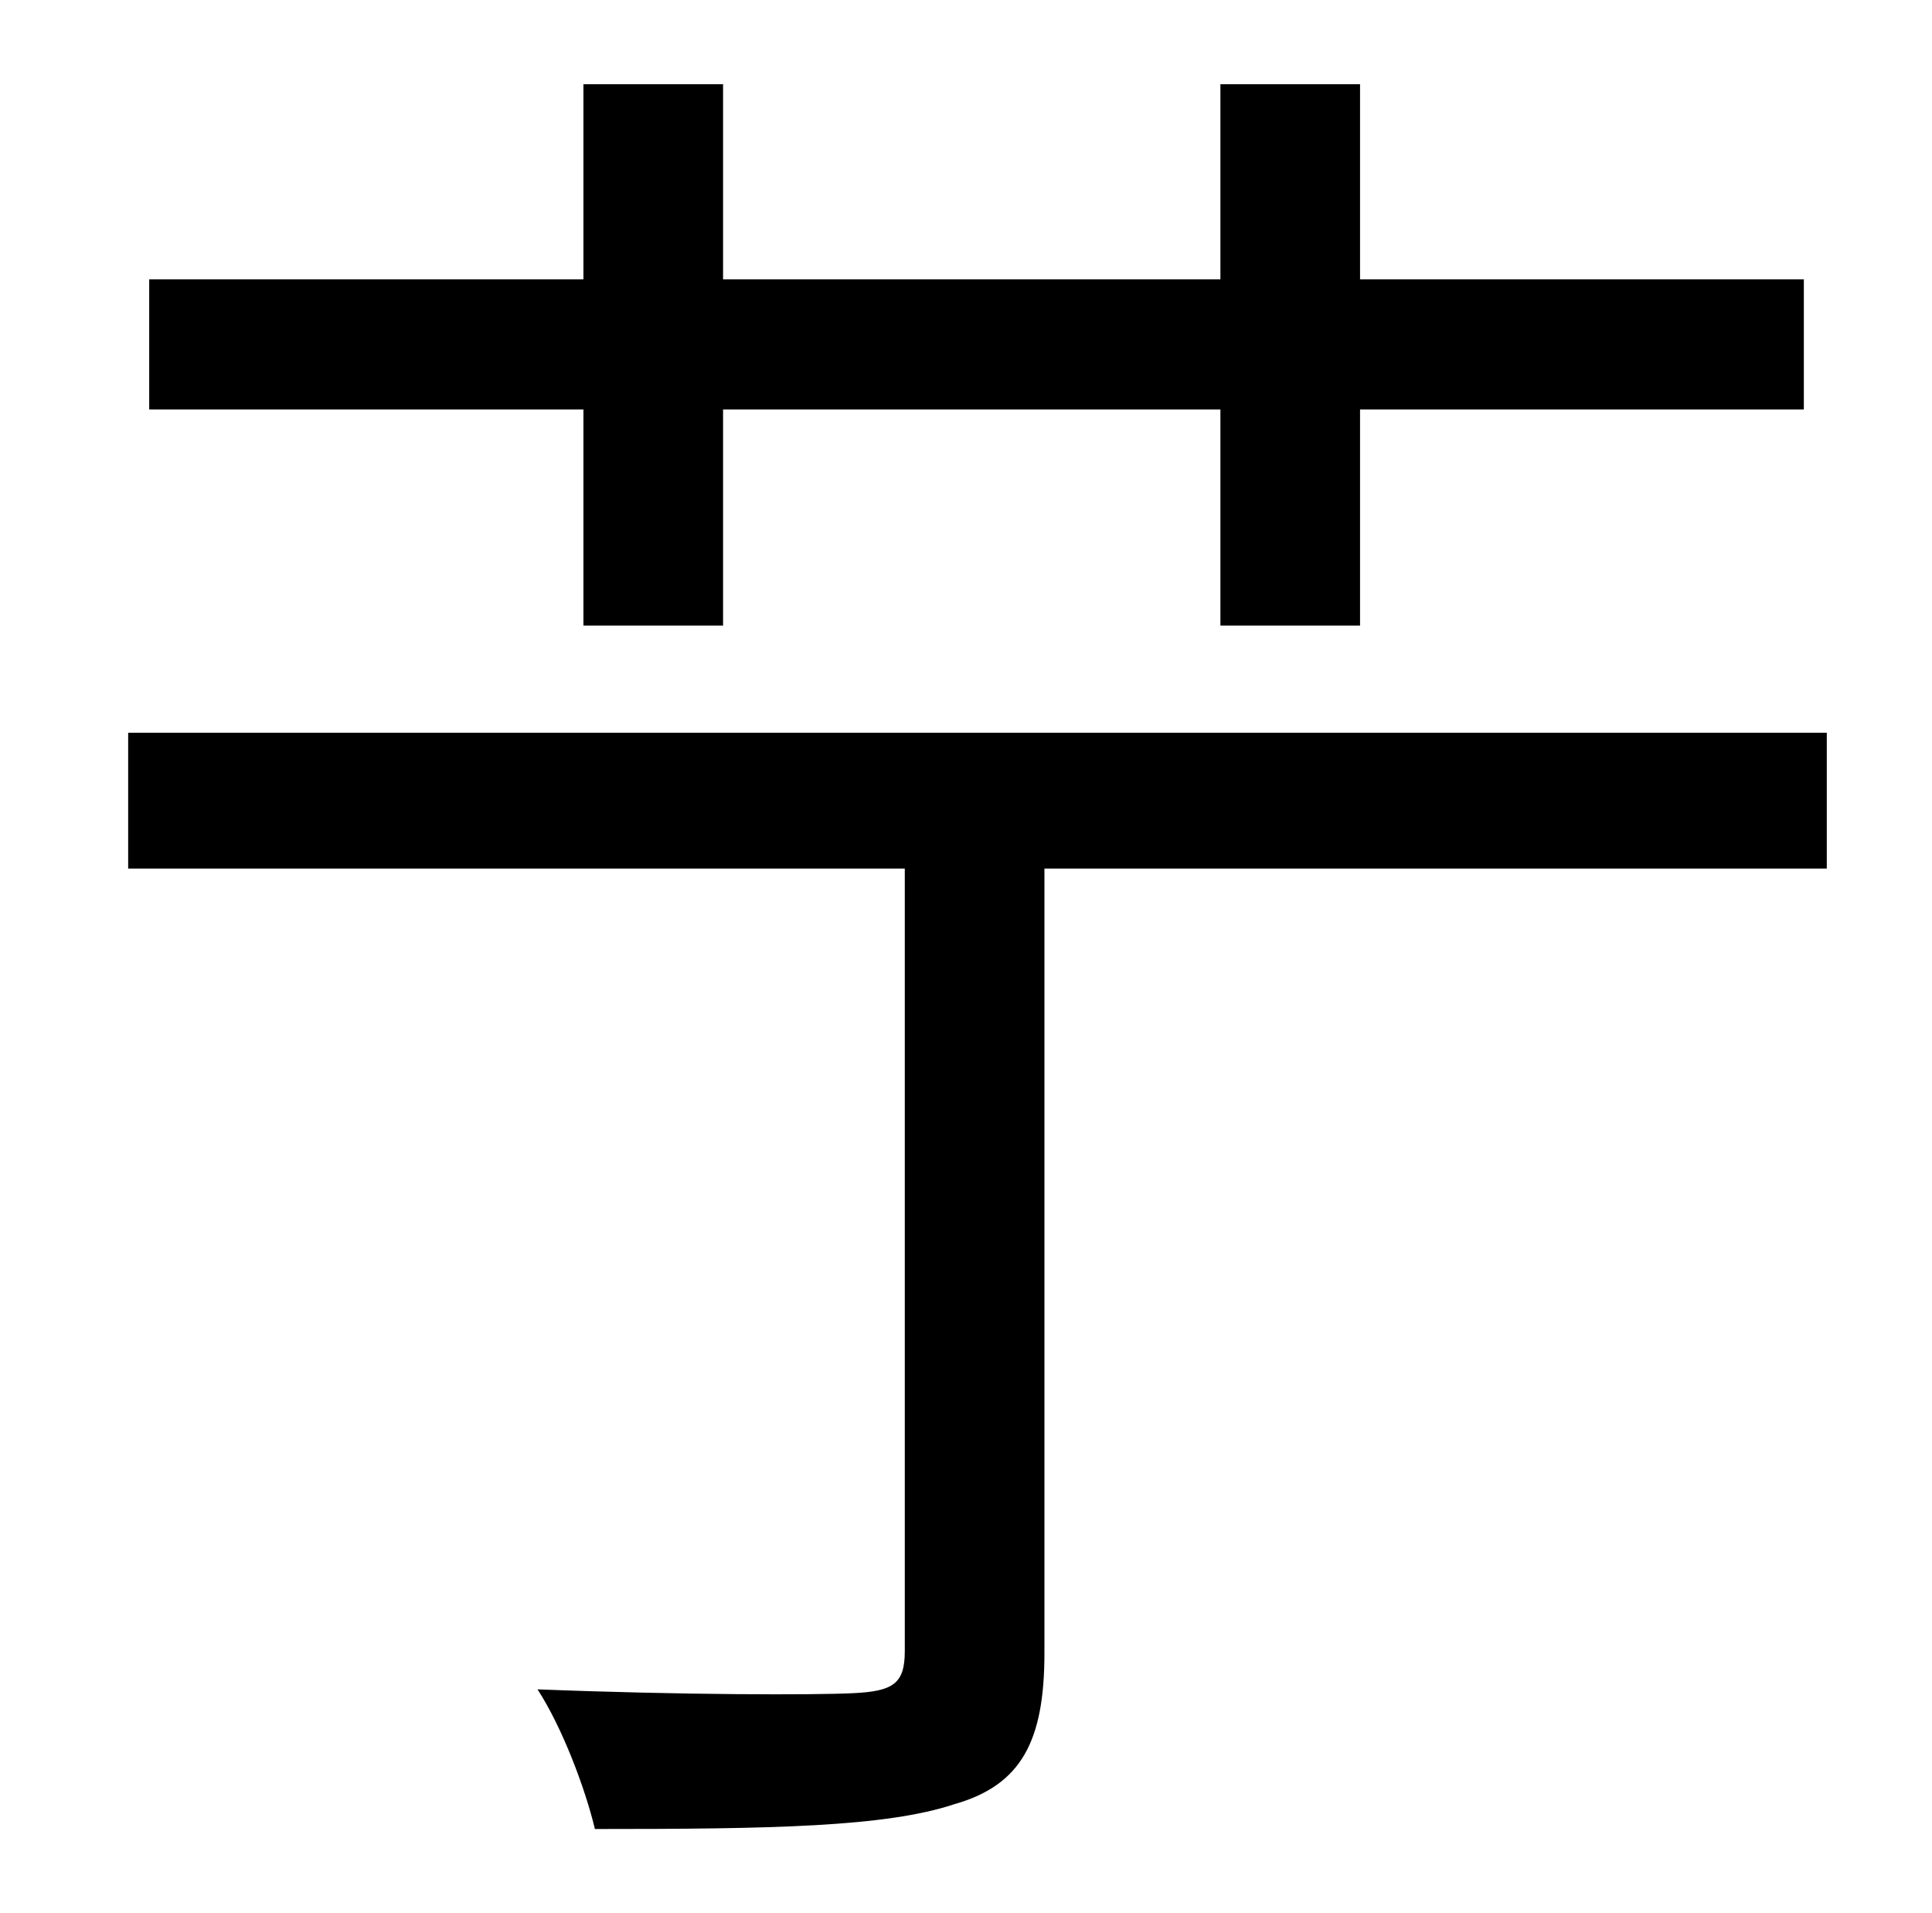 <?xml version="1.0" standalone="no"?>
<!DOCTYPE svg PUBLIC "-//W3C//DTD SVG 1.1//EN" "http://www.w3.org/Graphics/SVG/1.1/DTD/svg11.dtd" >
<svg xmlns="http://www.w3.org/2000/svg" xmlns:xlink="http://www.w3.org/1999/xlink" version="1.1" viewBox="-10 0 1010 1000">
   <path fill="currentColor"
d="M295 327v-113h-227v-68h227v-102h73v102h260v-102h73v102h232v68h-232v113h-73v-113h-260v113h-73zM945 383v71h-409v410c0 46 -12 69 -47 79c-36 12 -96 13 -188 13c-5 -21 -17 -53 -30 -73c76 3 145 3 165 2c21 -1 27 -5 27 -22v-409h-406v-71h888z" />
</svg>

